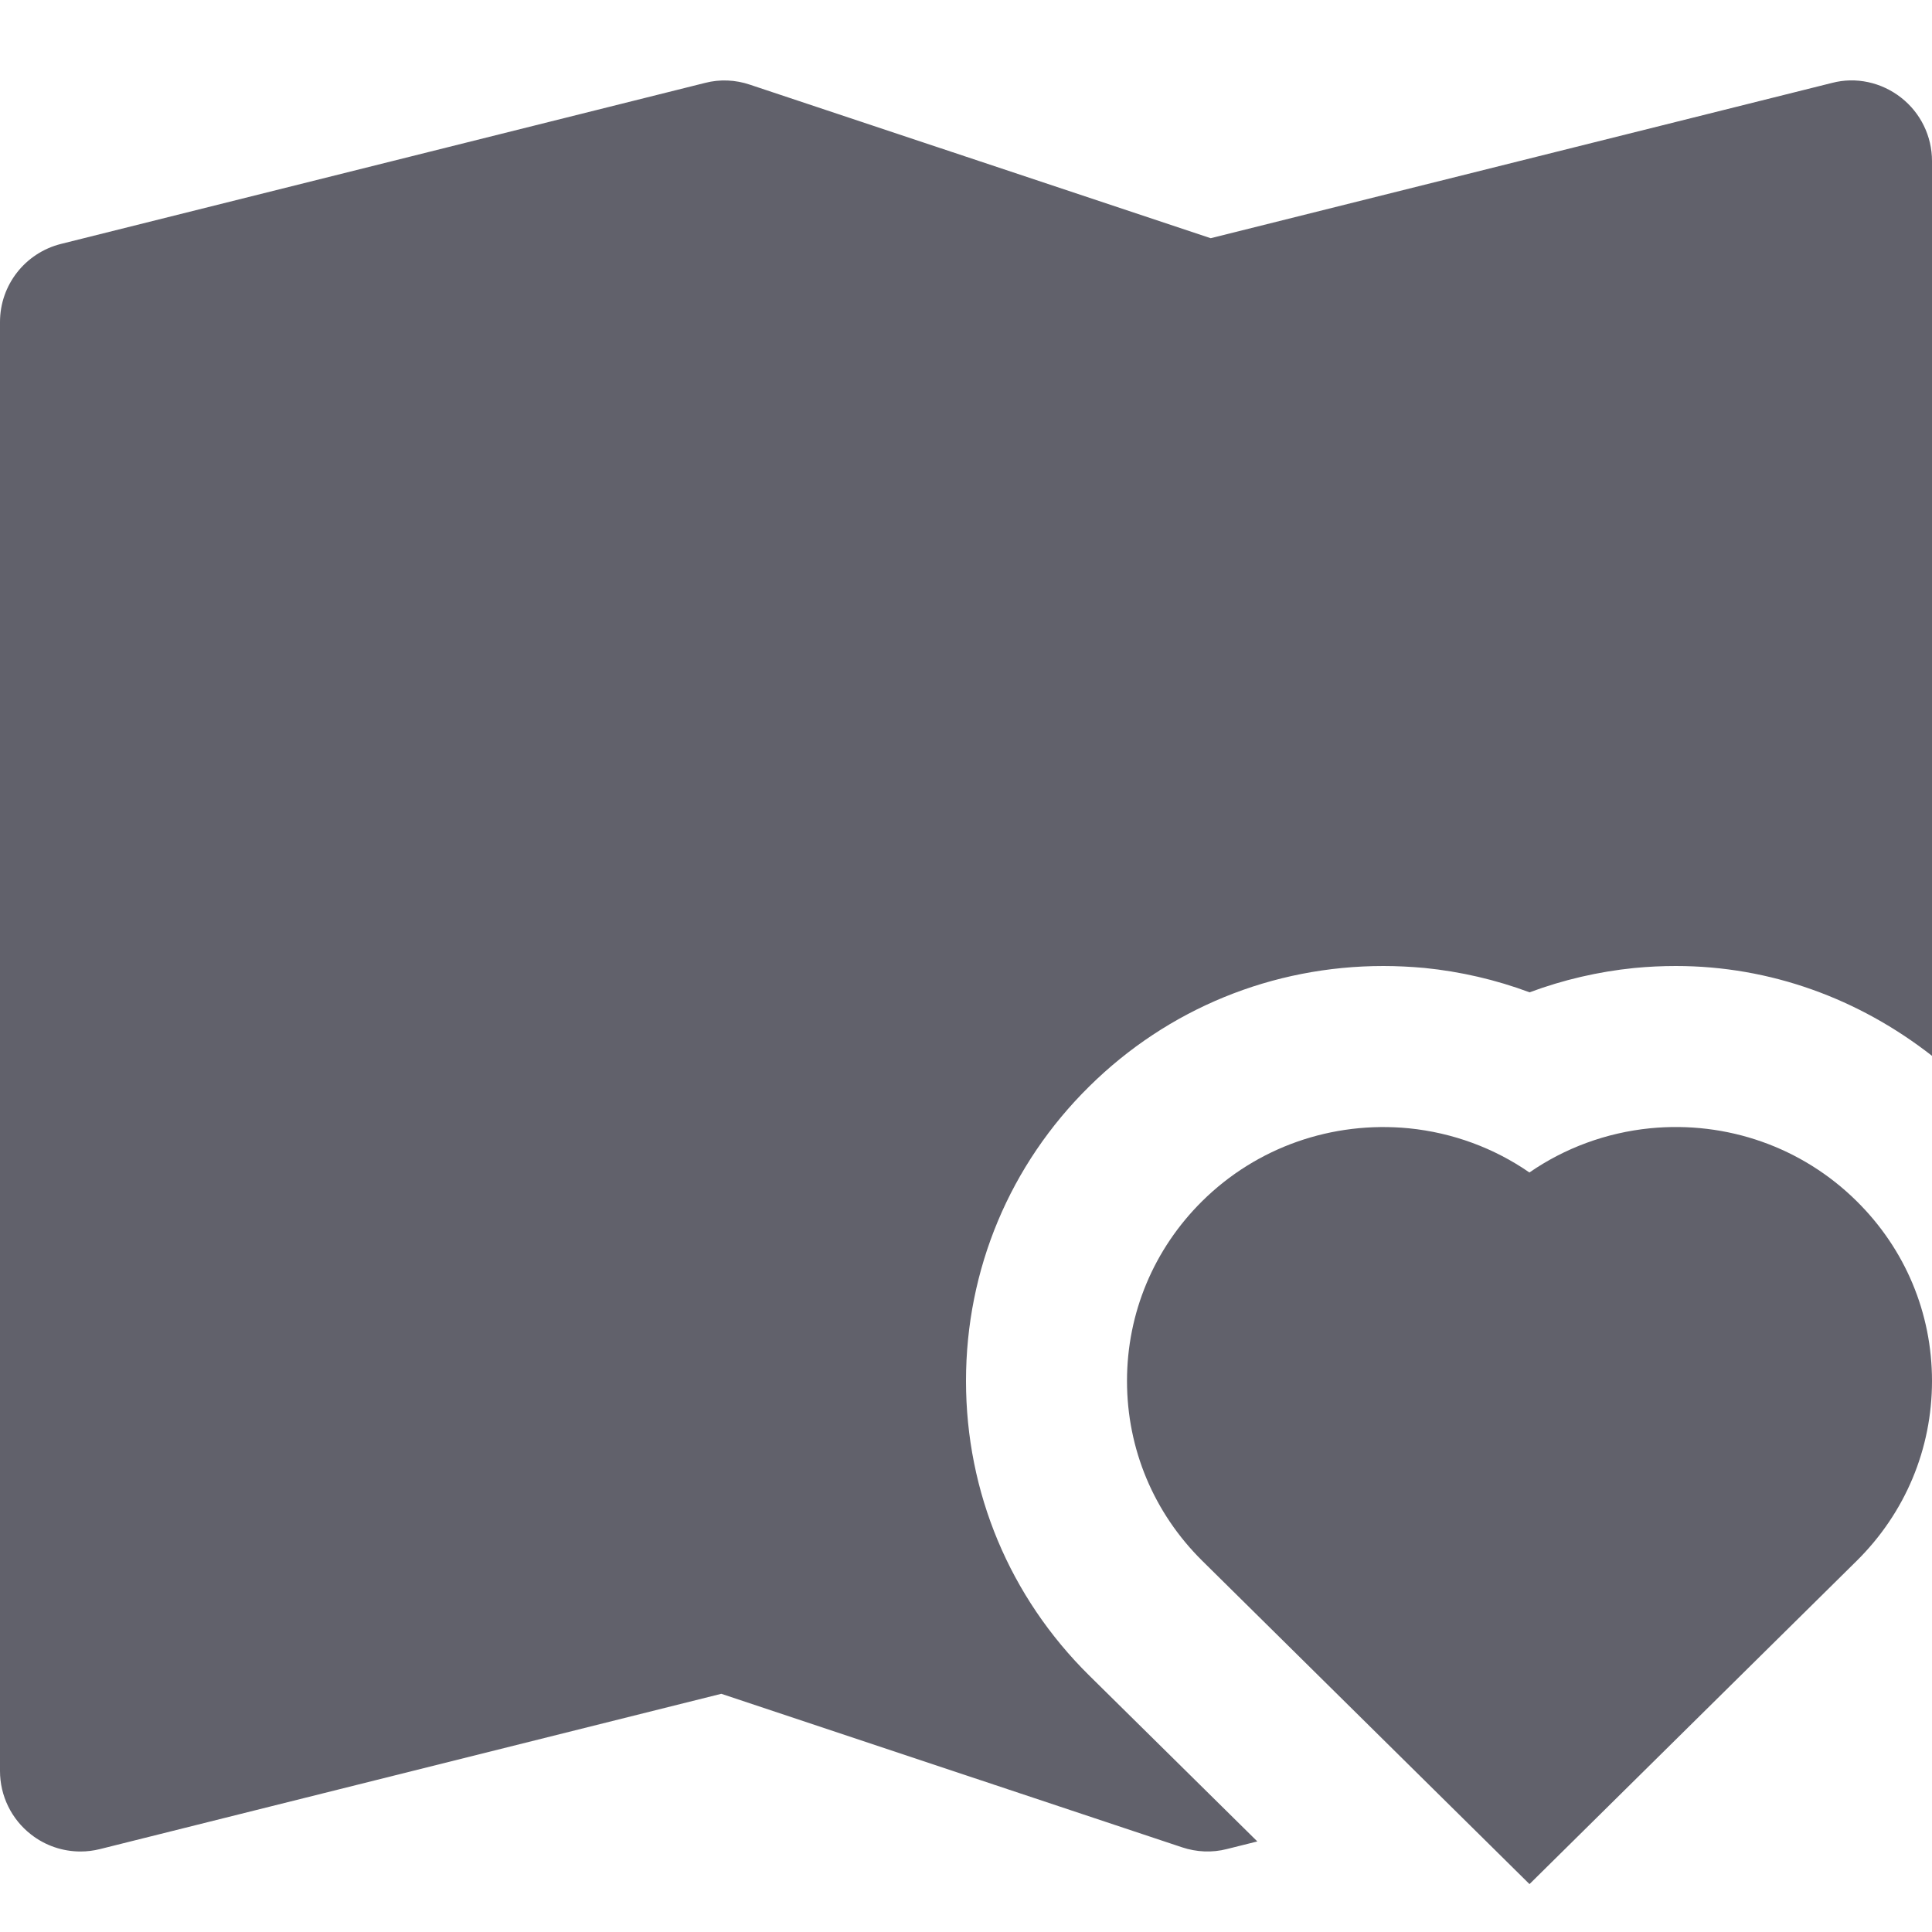 <svg xmlns="http://www.w3.org/2000/svg" height="24" width="24" viewBox="0 0 24 24"><path fill="#61616b" d="M13.53,20.813C12.543,19.838,12,18.539,12,17.155c0-1.386,0.544-2.686,1.532-3.66 C14.507,12.532,15.806,12,17.186,12c0.169,0,0.339,0.009,0.508,0.024c0.449,0.045,0.889,0.147,1.307,0.303 c0.416-0.155,0.854-0.257,1.299-0.302C20.476,12.008,20.647,12,20.818,12c1.172,0,2.273,0.405,3.182,1.116V2 c0-0.308-0.142-0.599-0.385-0.788c-0.243-0.19-0.56-0.26-0.857-0.182L15.04,2.959L9.316,1.052C9.137,0.991,8.942,0.982,8.758,1.03 l-8,2C0.312,3.142,0,3.541,0,4v18c0,0.308,0.142,0.599,0.385,0.788C0.562,22.927,0.779,23,1,23c0.081,0,0.162-0.01,0.242-0.03 l7.718-1.929l5.724,1.907c0.18,0.06,0.375,0.069,0.559,0.021l0.376-0.094L13.53,20.813z"></path> <path data-color="color-2" fill="#61616b" d="M23.063,14.92c-0.678-0.67-1.611-0.998-2.566-0.904c-0.546,0.055-1.06,0.246-1.498,0.549 c-0.438-0.303-0.951-0.494-1.498-0.549c-0.953-0.092-1.888,0.234-2.566,0.904C14.333,15.516,14,16.31,14,17.155 s0.333,1.639,0.936,2.235L19,23.405l4.064-4.015C23.667,18.794,24,18,24,17.155S23.667,15.516,23.063,14.92z"></path></svg>
